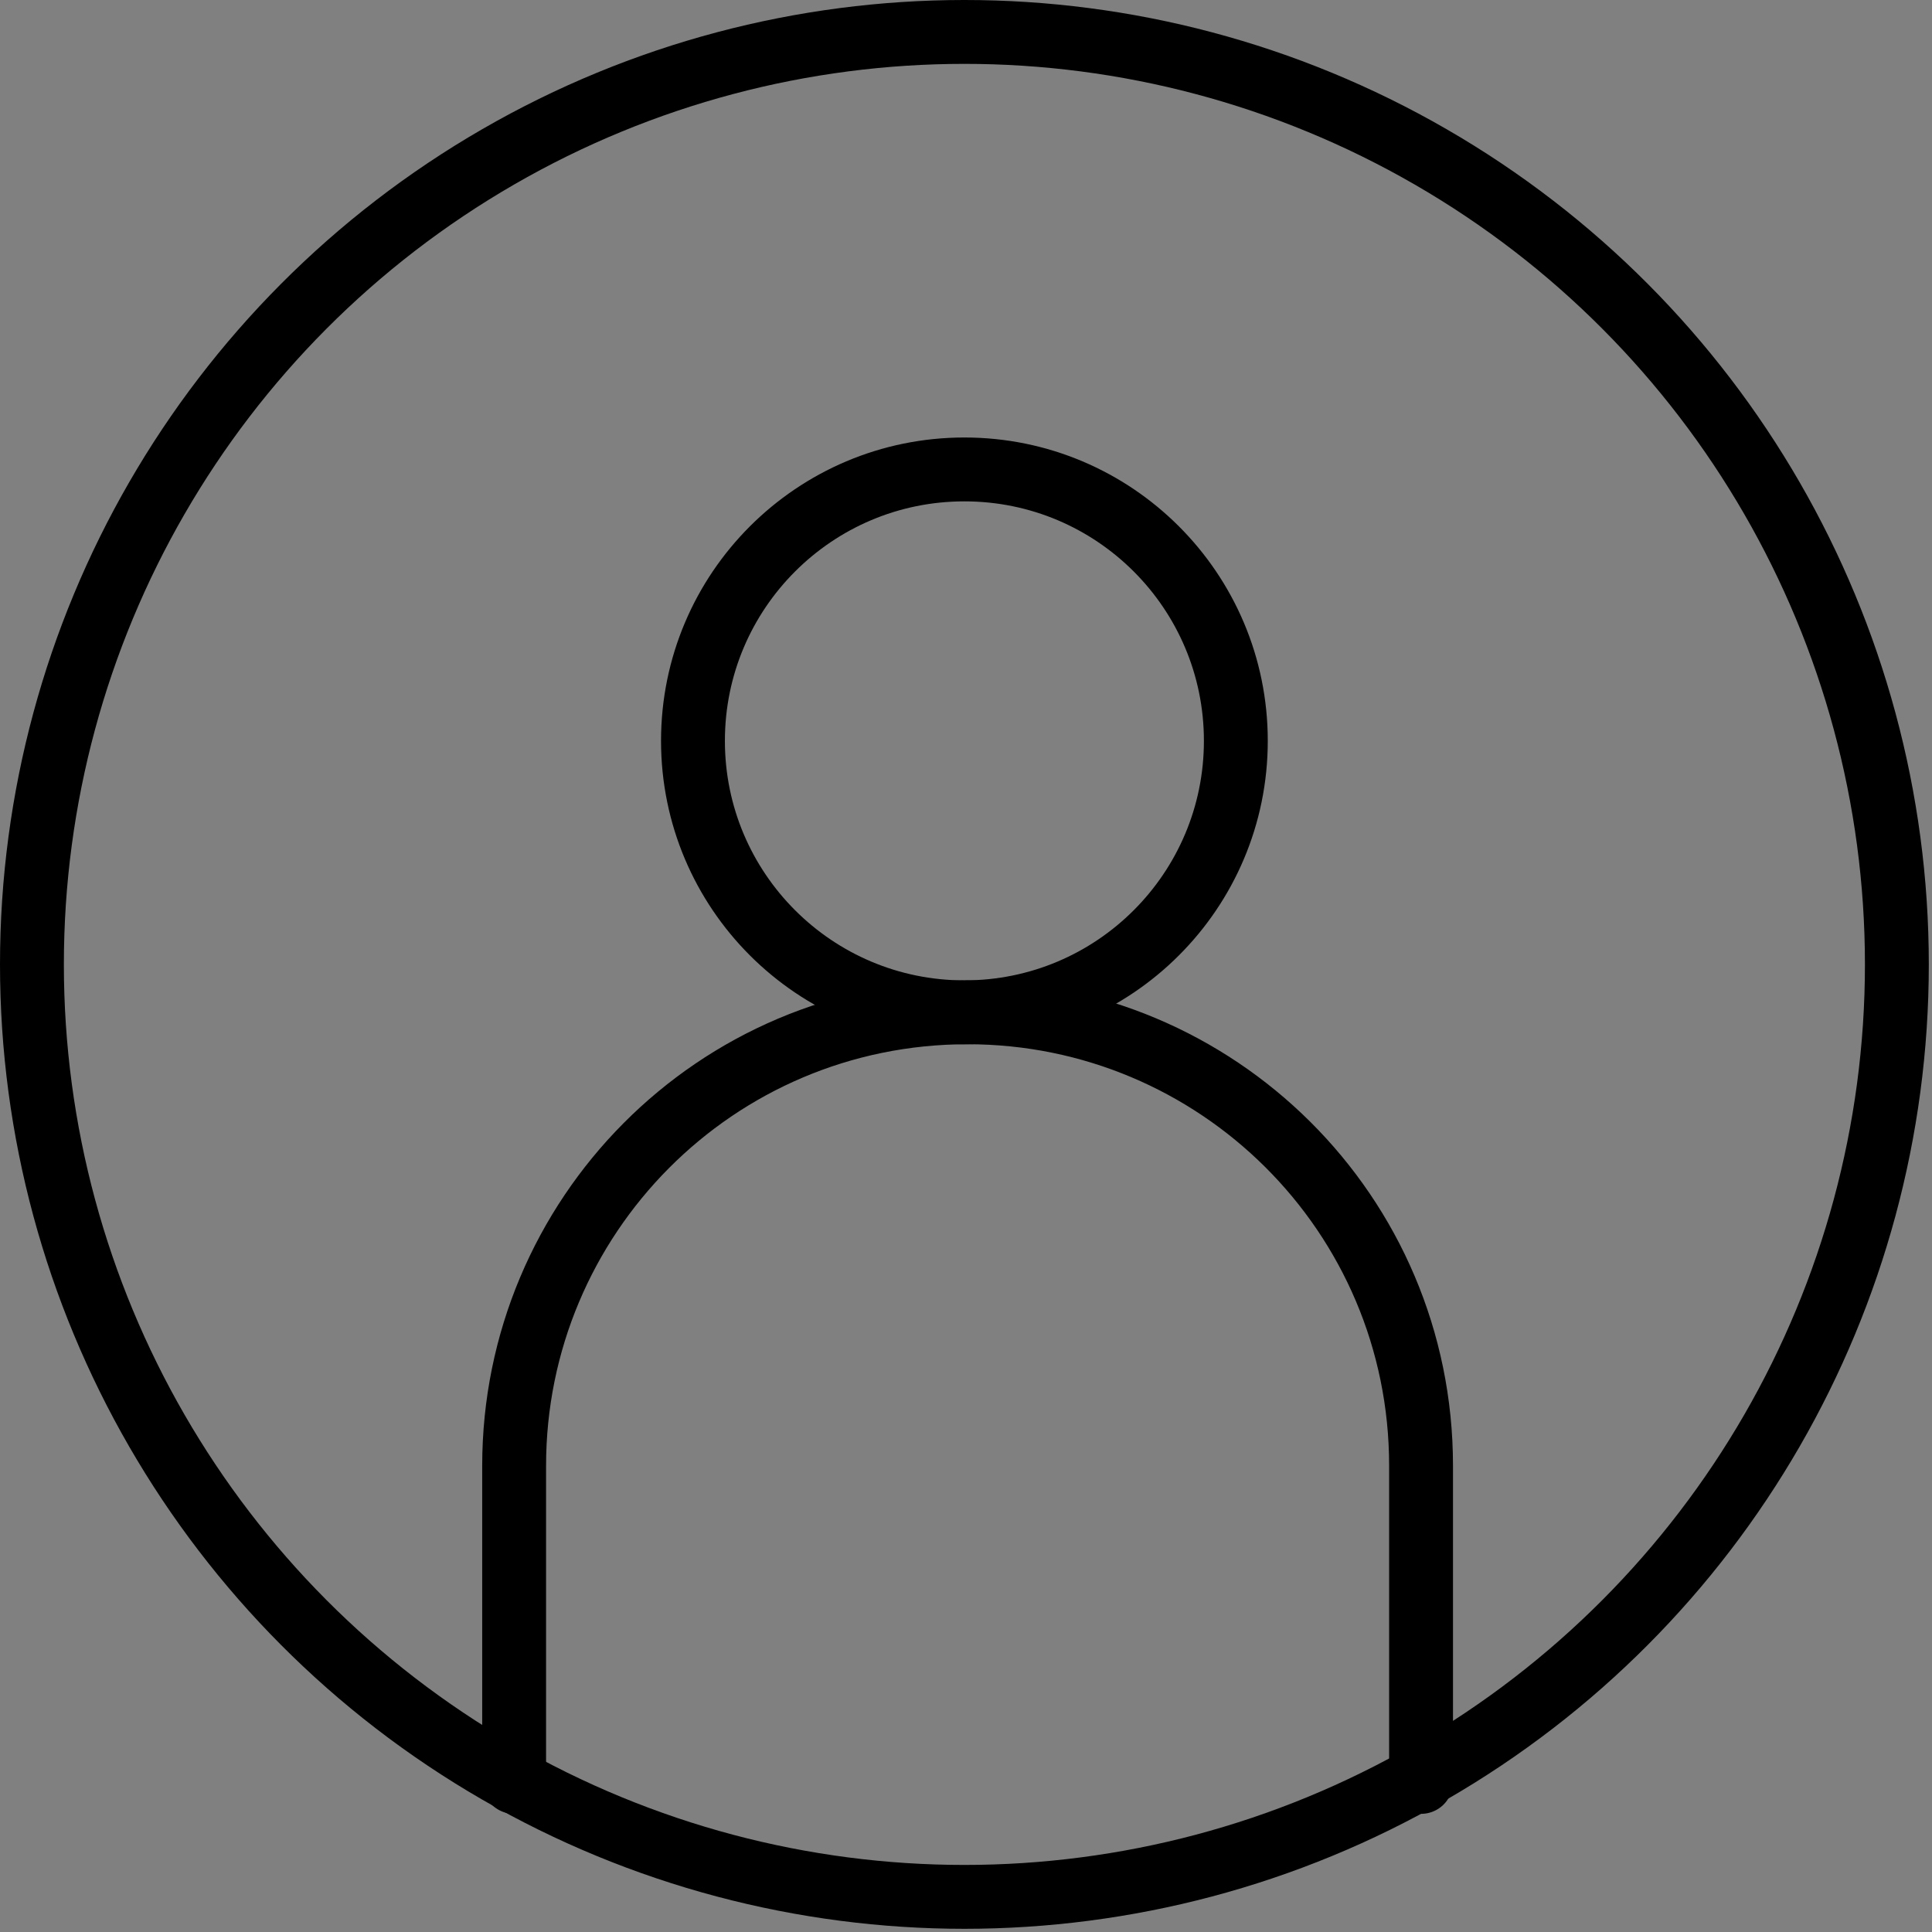 <?xml version="1.0" encoding="utf-8"?>
<!-- Generator: Adobe Illustrator 19.1.0, SVG Export Plug-In . SVG Version: 6.00 Build 0)  -->
<svg version="1.1" id="レイヤー_1" xmlns="http://www.w3.org/2000/svg" xmlns:xlink="http://www.w3.org/1999/xlink" x="0px"
	 y="0px" viewBox="0 0 60.5 60.5" style="enable-background:new 0 0 60.5 60.5;" xml:space="preserve">
<rect x="0" y="0" width="60.5" height="60.5" fill="#808080" stroke="none"/>
<style type="text/css">
	.st0{fill:none;stroke:#000000;stroke-width:2;stroke-linecap:round;stroke-linejoin:round;stroke-miterlimit:10;}
	.st1{fill:none;stroke:#000000;stroke-width:2;stroke-miterlimit:10;}
	.st2{stroke:#000000;stroke-width:2;stroke-linecap:round;stroke-linejoin:round;stroke-miterlimit:10;}
	.st3{fill:none;stroke:#000000;stroke-width:3;stroke-linecap:round;stroke-linejoin:round;stroke-miterlimit:10;}
	.st4{fill:none;stroke:#000000;stroke-width:2.5;stroke-linecap:round;stroke-linejoin:round;stroke-miterlimit:10;}
	.st5{fill:none;stroke:#000000;stroke-width:3;stroke-linecap:square;stroke-miterlimit:10;}
	.st6{fill:none;stroke:#000000;stroke-width:3;stroke-linecap:square;stroke-linejoin:bevel;stroke-miterlimit:10;}
	.st7{fill:none;stroke:#000000;stroke-width:3;stroke-miterlimit:10;}
	.st8{fill:none;stroke:#000000;stroke-width:2;stroke-linecap:square;stroke-miterlimit:10;}
	.st9{fill:#FFFFFF;stroke:#000000;stroke-width:2;stroke-linecap:square;stroke-miterlimit:10;}
	.st10{fill:#FFFFFF;stroke:#000000;stroke-width:2;stroke-linecap:round;stroke-miterlimit:10;}
	.st11{fill:none;stroke:#000000;stroke-width:2;stroke-linecap:round;stroke-miterlimit:10;}
</style>
<g>
	<path class="st0" d="M-73.7-121.3h5.9c3,0,5.5,2.5,5.5,5.5v45.7c0,3-2.5,5.5-5.5,5.5h-45.7c-3,0-5.5-2.5-5.5-5.5v-45.7
		c0-3,2.5-5.5,5.5-5.5h5.9"/>
	<line class="st0" x1="-96.4" y1="-121.3" x2="-85" y2="-121.3"/>
	<line class="st1" x1="-119.1" y1="-107.3" x2="-62.4" y2="-107.3"/>
	<line class="st2" x1="-102" y1="-127" x2="-102" y2="-115.6"/>
	<line class="st2" x1="-79.4" y1="-127" x2="-79.4" y2="-115.6"/>
	<polyline class="st0" points="-92.1,-90.1 -89.3,-92.9 -89.3,-78.8 	"/>
</g>
<g>
	<path class="st0" d="M-82.5,56h-25.9c-2.8,0-5-2.2-5-5V9.5c0-2.8,2.2-5,5-5h5.3"/>
	<path class="st0" d="M-72.2,4.5h5.3c2.8,0,5,2.2,5,5v25.9"/>
	<line class="st0" x1="-92.8" y1="4.5" x2="-82.5" y2="4.5"/>
	<line class="st1" x1="-113.4" y1="19.9" x2="-61.8" y2="19.9"/>
	<line class="st2" x1="-97.9" y1="-0.7" x2="-97.9" y2="9.6"/>
	<line class="st2" x1="-77.3" y1="-0.7" x2="-77.3" y2="9.6"/>
	<g>
		<line class="st2" x1="-67" y1="47.4" x2="-67" y2="54.3"/>
		<line class="st2" x1="-70.4" y1="50.9" x2="-63.6" y2="50.9"/>
	</g>
	<polyline class="st0" points="-88.9,32.8 -86.3,30.2 -86.3,43.1 	"/>
	<circle class="st0" cx="-67" cy="50.9" r="10.3"/>
</g>
<circle class="st3" cx="745.8" cy="345" r="17"/>
<path class="st3" d="M717.4,410.2v-19.8c0-15.7,12.7-28.3,28.3-28.3c15.7,0,28.3,12.7,28.3,28.3l0,19.8"/>
<circle class="st3" cx="779.8" cy="356.3" r="10.2"/>
<path class="st3" d="M774.1,367.5c1.8-0.6,3.7-1,5.7-1c9.4,0,17,7.6,17,17v3.4"/>
<path class="st3" d="M769,370.4c1.5-1.3,3.3-2.2,5.2-2.9"/>
<path class="st3" d="M767.3,372c0.5-0.5,1-1.1,1.6-1.5"/>
<circle class="st3" cx="711.7" cy="356.3" r="10.2"/>
<path class="st3" d="M717.4,367.5c2.6,0.9,4.9,2.5,6.8,4.4"/>
<path class="st3" d="M694.7,387v-3.4c0-9.4,7.6-17,17-17c2,0,3.9,0.3,5.7,1"/>
<circle class="st3" cx="745.8" cy="359" r="58.5"/>
<g>
	<circle class="st0" cx="25.5" cy="-102.8" r="8.5"/>
	<path class="st0" d="M11.3-70.2v-9.9c0-7.8,6.3-14.2,14.2-14.2c7.8,0,14.2,6.3,14.2,14.2l0,9.9"/>
	<circle class="st0" cx="42.5" cy="-97.1" r="5.1"/>
	<path class="st0" d="M39.7-91.5c0.9-0.3,1.8-0.5,2.8-0.5c4.7,0,8.5,3.8,8.5,8.5v1.7"/>
	<path class="st0" d="M37.1-90.1c0.8-0.6,1.6-1.1,2.6-1.5"/>
	<path class="st0" d="M36.3-89.3c0.3-0.3,0.5-0.5,0.8-0.8"/>
	<circle class="st0" cx="8.5" cy="-97.1" r="5.1"/>
	<path class="st0" d="M11.3-91.5c1.3,0.5,2.5,1.2,3.4,2.2"/>
	<path class="st0" d="M0-81.8l0-1.7C0-88.2,3.8-92,8.5-92c1,0,2,0.2,2.8,0.5"/>
	<circle class="st0" cx="25.5" cy="-95.8" r="29.2"/>
</g>
<g>
	<circle class="st0" cx="30.2" cy="23.2" r="8.5"/>
	<path class="st0" d="M16.1,55.8v-9.9c0-7.8,6.3-14.2,14.2-14.2c7.8,0,14.2,6.3,14.2,14.2l0,9.9"/>
	<circle class="st0" cx="30.2" cy="30.2" r="29.2"/>
</g>
<circle class="st3" cx="900.9" cy="325" r="17"/>
<path class="st3" d="M872.6,390.1v-19.8c0-15.7,12.7-28.3,28.3-28.3c15.7,0,28.3,12.7,28.3,28.3l0,19.8"/>
<circle class="st3" cx="934.9" cy="336.3" r="10.2"/>
<path class="st3" d="M929.3,347.5c1.8-0.6,3.7-1,5.7-1c9.4,0,17,7.6,17,17v3.4"/>
<path class="st3" d="M924.1,350.4c1.5-1.3,3.3-2.2,5.2-2.9"/>
<path class="st3" d="M922.5,351.9c0.5-0.5,1-1.1,1.6-1.5"/>
<circle class="st3" cx="866.9" cy="336.3" r="10.2"/>
<path class="st3" d="M872.6,347.5c2.6,0.9,4.9,2.5,6.8,4.4"/>
<path class="st3" d="M849.9,366.9v-3.4c0-9.4,7.6-17,17-17c2,0,3.9,0.3,5.7,1"/>
<circle cx="916.6" cy="507" r="58.5"/>
<circle class="st4" cx="717.4" cy="505.1" r="8.5"/>
<path class="st4" d="M730.2,526.4c0-7-5.7-12.8-12.8-12.8c-7,0-12.8,5.7-12.8,12.8"/>
<circle class="st4" cx="734.4" cy="512.2" r="5.7"/>
<path class="st4" d="M742.9,526.4c0-4.7-3.8-8.5-8.5-8.5c-2.3,0-4.3,0.9-5.8,2.3"/>
<circle class="st4" cx="700.4" cy="512.2" r="5.7"/>
<path class="st4" d="M706.3,520.2c-1.5-1.4-3.6-2.3-5.8-2.3c-4.7,0-8.5,3.8-8.5,8.5"/>
<rect x="724.9" y="255.2" class="st5" width="45.4" height="45.4"/>
<line class="st5" x1="758.9" y1="249.5" x2="758.9" y2="260.8"/>
<line class="st5" x1="736.2" y1="249.5" x2="736.2" y2="260.8"/>
<polyline class="st6" points="742.7,281 748.4,275.3 748.4,292.4 "/>
<line class="st6" x1="724.9" y1="266.5" x2="770.2" y2="266.5"/>
<rect x="781.6" y="255.2" class="st5" width="45.4" height="45.4"/>
<line class="st5" x1="792.9" y1="266.5" x2="815.6" y2="266.5"/>
<line class="st5" x1="792.9" y1="277.9" x2="815.6" y2="277.9"/>
<line class="st5" x1="792.9" y1="289.2" x2="804.2" y2="289.2"/>
<polyline class="st5" points="883.6,255.2 843.9,255.2 843.9,300.5 883.6,300.5 "/>
<g>
	<polyline class="st5" points="872.3,266.5 883.6,277.9 872.3,289.2 	"/>
	<line class="st7" x1="855.3" y1="277.9" x2="883.6" y2="277.9"/>
</g>
<g>
	<path class="st8" d="M161.7-67.5h-40c-1.6,0-2.9-1.3-2.9-2.9v-47.1c0-1.6,1.3-2.9,2.9-2.9h40c1.6,0,2.9,1.3,2.9,2.9v47.1
		C164.6-68.8,163.3-67.5,161.7-67.5z"/>
	<path class="st9" d="M146.4-116.5h-9.6c-1.6,0-2.8-1.3-2.8-2.8v-2c0-1.6,1.3-2.8,2.8-2.8h9.6c1.6,0,2.8,1.3,2.8,2.8v2
		C149.3-117.7,148-116.5,146.4-116.5z"/>
	<line class="st10" x1="130.3" y1="-97.2" x2="153.2" y2="-97.2"/>
	<line class="st10" x1="130.3" y1="-82.7" x2="153.2" y2="-82.7"/>
</g>
<g>
	<path class="st0" d="M156.9,13.2h14.6c1.3,0,2.4,1.1,2.4,2.4v34.8c0,1.3-1.1,2.4-2.4,2.4h-51.8c-1.3,0-2.4-1.1-2.4-2.4V15.7
		c0-1.3,1.1-2.4,2.4-2.4h14.6c0-5.7,5.7-5.7,5.7-5.7s5.7,0,11.3,0C156.9,7.6,156.9,13.2,156.9,13.2z"/>
	<circle class="st11" cx="145.5" cy="33.1" r="8.5"/>
</g>
<g>
	<path class="st0" d="M394.3-67.4H354c-1.4,0-2.5-1.1-2.5-2.5v-29c0-1.4,1.1-2.5,2.5-2.5h40.3c1.4,0,2.5,1.1,2.5,2.5v29
		C396.9-68.6,395.7-67.4,394.3-67.4z"/>
	<path class="st0" d="M359.1-101.4v-7.6c0-8.3,6.8-15.1,15.1-15.1c8.3,0,15.1,6.8,15.1,15.1v7.6"/>
	<line class="st0" x1="368.5" y1="-84.4" x2="379.8" y2="-84.4"/>
</g>
<g>
	<circle class="st0" cx="252.4" cy="-101.3" r="17"/>
	<line class="st0" x1="264.5" y1="-89.3" x2="280.5" y2="-73.2"/>
</g>
<g>
	<polyline class="st0" points="283.5,7.6 238.1,7.6 238.1,52.9 283.5,52.9 	"/>
	<polyline class="st0" points="272.1,18.9 283.5,30.2 272.1,41.6 	"/>
	<line class="st0" x1="283.5" y1="30.2" x2="255.1" y2="30.2"/>
</g>
</svg>

